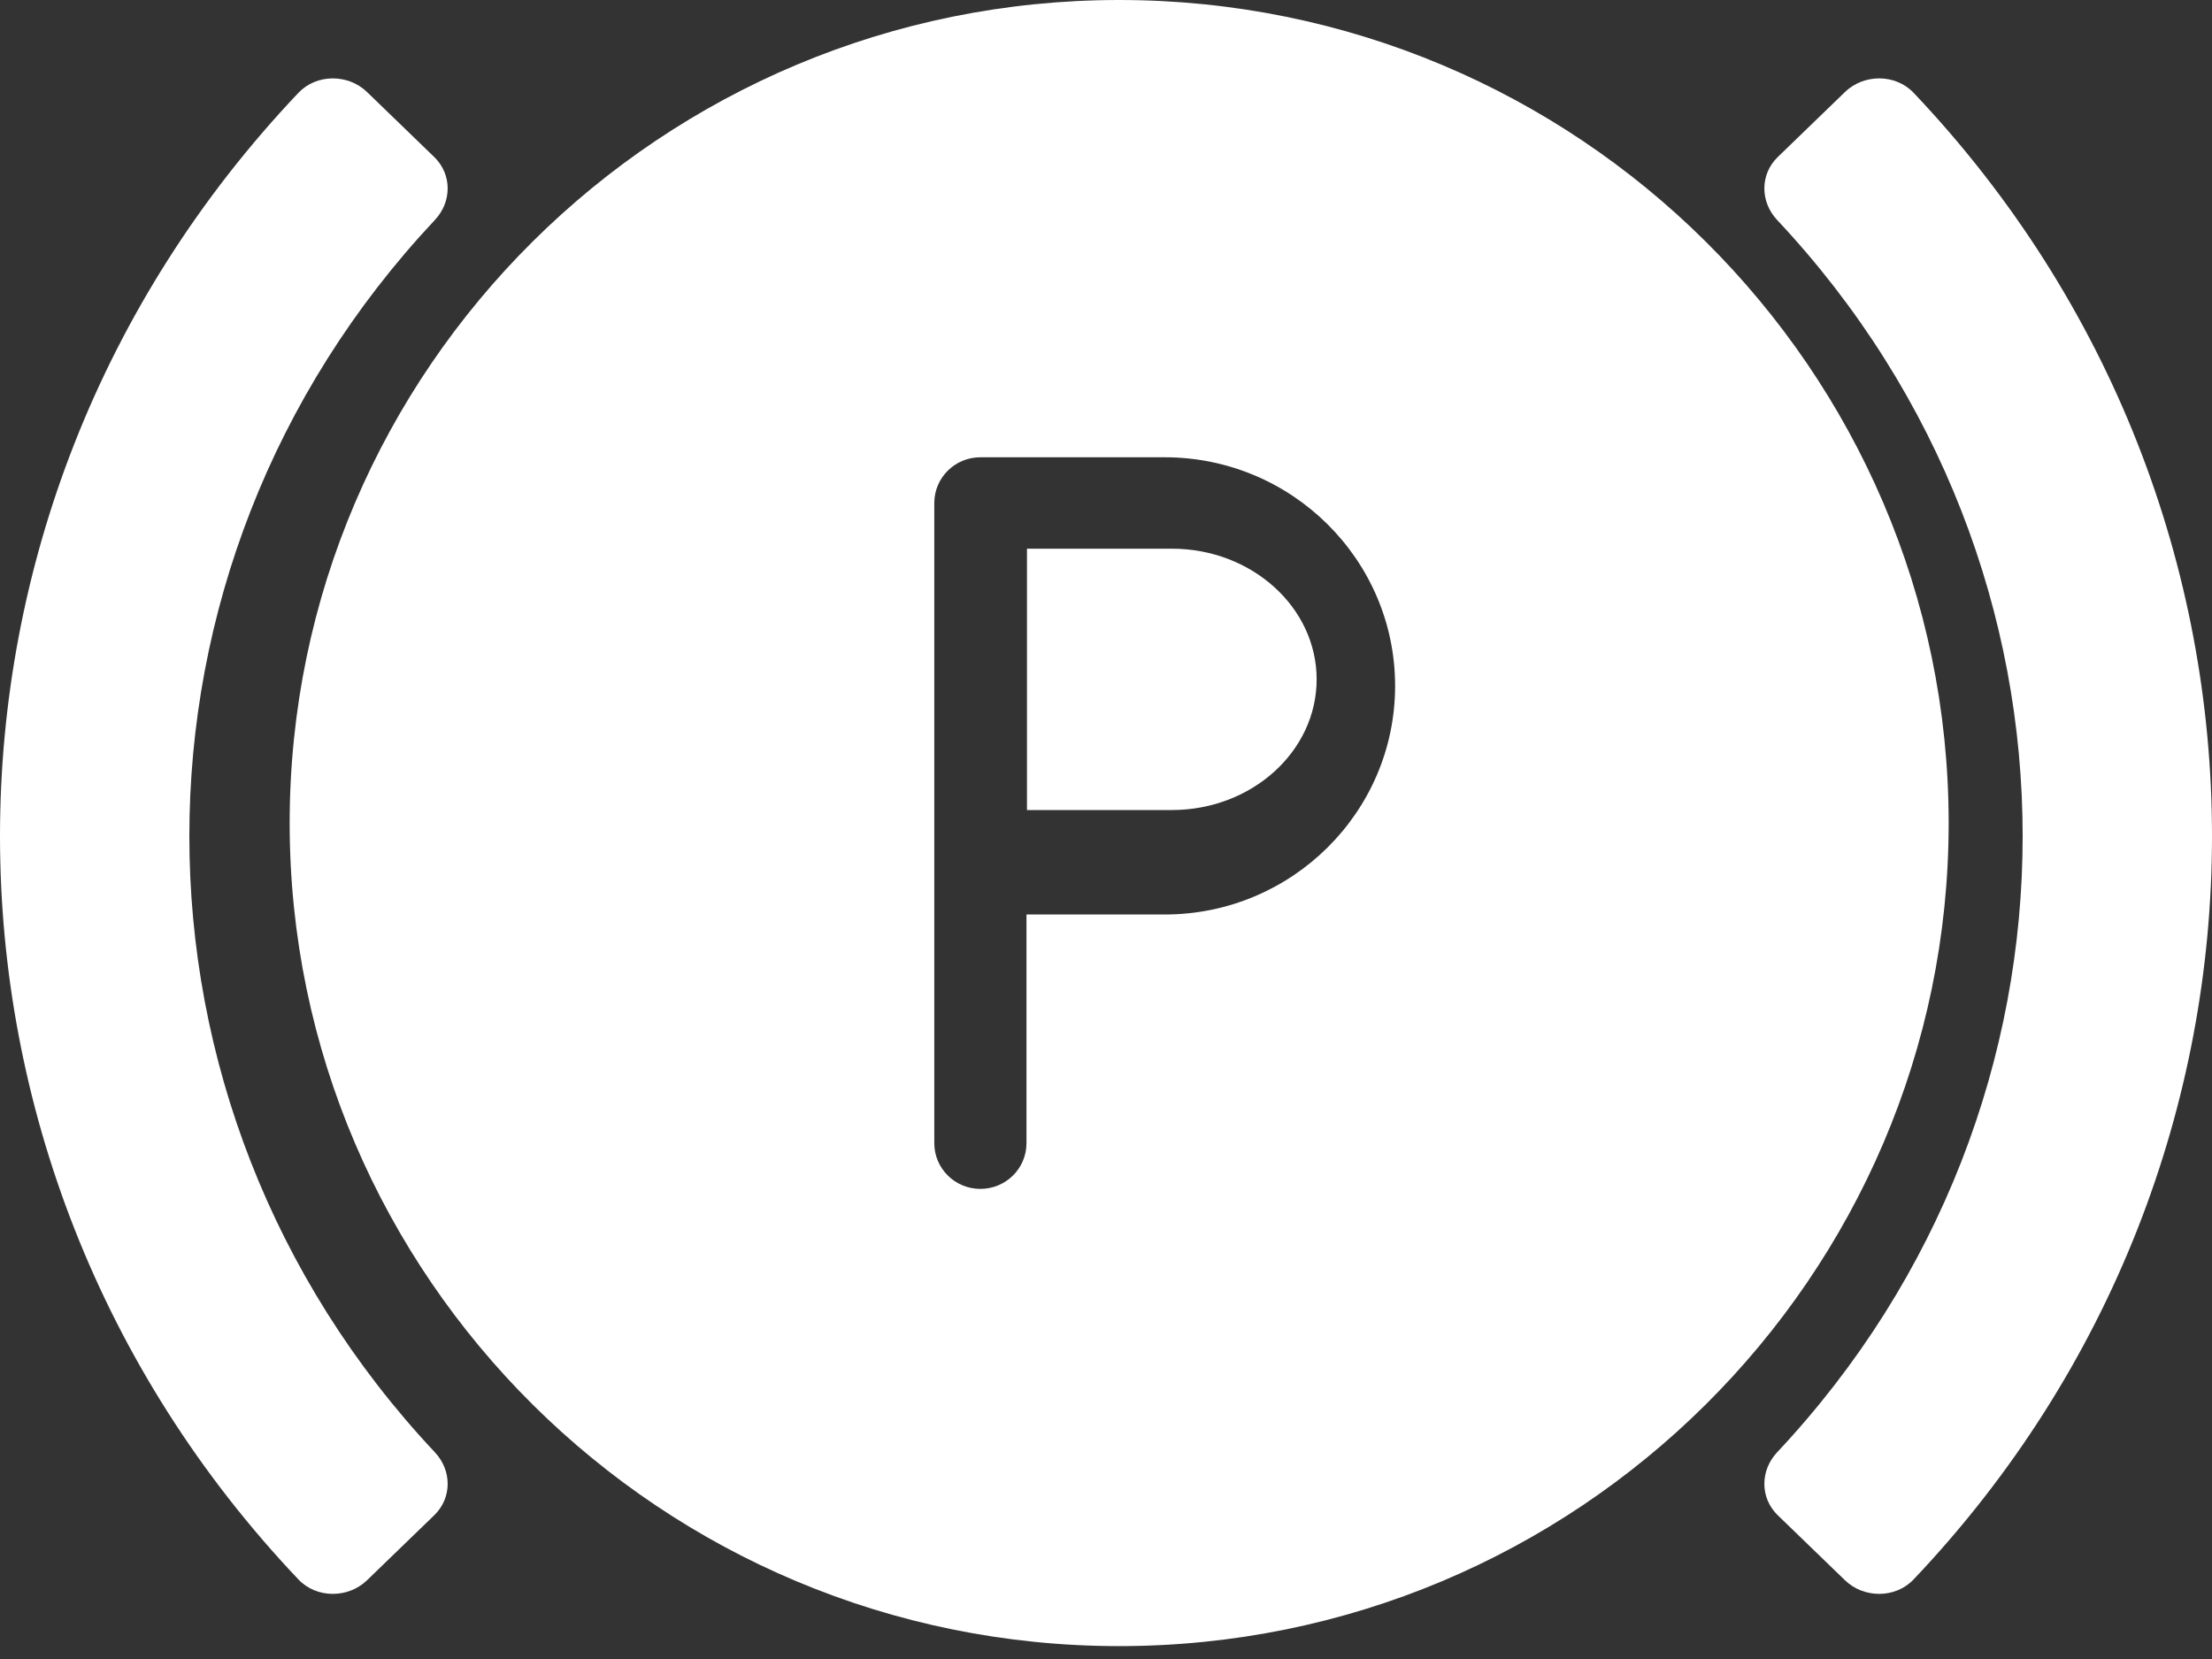 <svg width="40" height="30" viewBox="0 0 40 30" fill="none" xmlns="http://www.w3.org/2000/svg">
<rect x="0" y="0" width="40" height="30" fill="#333333" stroke="none"/>
<path d="M34.604 1.678C34.276 1.333 33.705 1.333 33.363 1.664L32.148 2.839C31.824 3.153 31.828 3.65 32.137 3.979C35.096 7.13 36.576 11.125 36.576 15.121C36.576 19.116 35.096 23.111 32.137 26.261C31.828 26.59 31.824 27.087 32.148 27.401L33.363 28.576C33.705 28.907 34.276 28.907 34.604 28.561C38.202 24.77 40 19.945 40 15.119C40 10.294 38.201 5.469 34.604 1.678Z" fill="white"/>
<path d="M3.424 15.12C3.424 11.124 4.904 7.129 7.863 3.979C8.173 3.65 8.176 3.153 7.852 2.839L6.637 1.664C6.295 1.333 5.724 1.333 5.396 1.679C1.799 5.47 -8.02607e-05 10.295 0 15.12C8.02607e-05 19.945 1.799 24.77 5.396 28.561C5.723 28.907 6.295 28.907 6.637 28.576L7.852 27.401C8.176 27.087 8.173 26.59 7.863 26.261C4.904 23.11 3.424 19.115 3.424 15.12Z" fill="white"/>
<path fill-rule="evenodd" clip-rule="evenodd" d="M5.238 14.884C5.238 6.676 11.967 0 20.238 0C28.509 0 35.238 6.676 35.238 14.884C35.238 23.091 28.509 29.767 20.238 29.767C11.967 29.767 5.238 23.091 5.238 14.884ZM18.562 16.537H21.062C23.359 16.537 25.228 14.684 25.228 12.403C25.228 10.123 23.359 8.269 21.062 8.269H17.728C17.268 8.269 16.895 8.639 16.895 9.096V20.672C16.895 21.129 17.268 21.499 17.728 21.499C18.189 21.499 18.562 21.129 18.562 20.672V16.537Z" fill="white"/>
<path d="M21.191 9.922H18.571V14.648H21.191C22.635 14.648 23.809 13.588 23.809 12.285C23.809 10.982 22.635 9.922 21.191 9.922Z" fill="white"/>
</svg>
